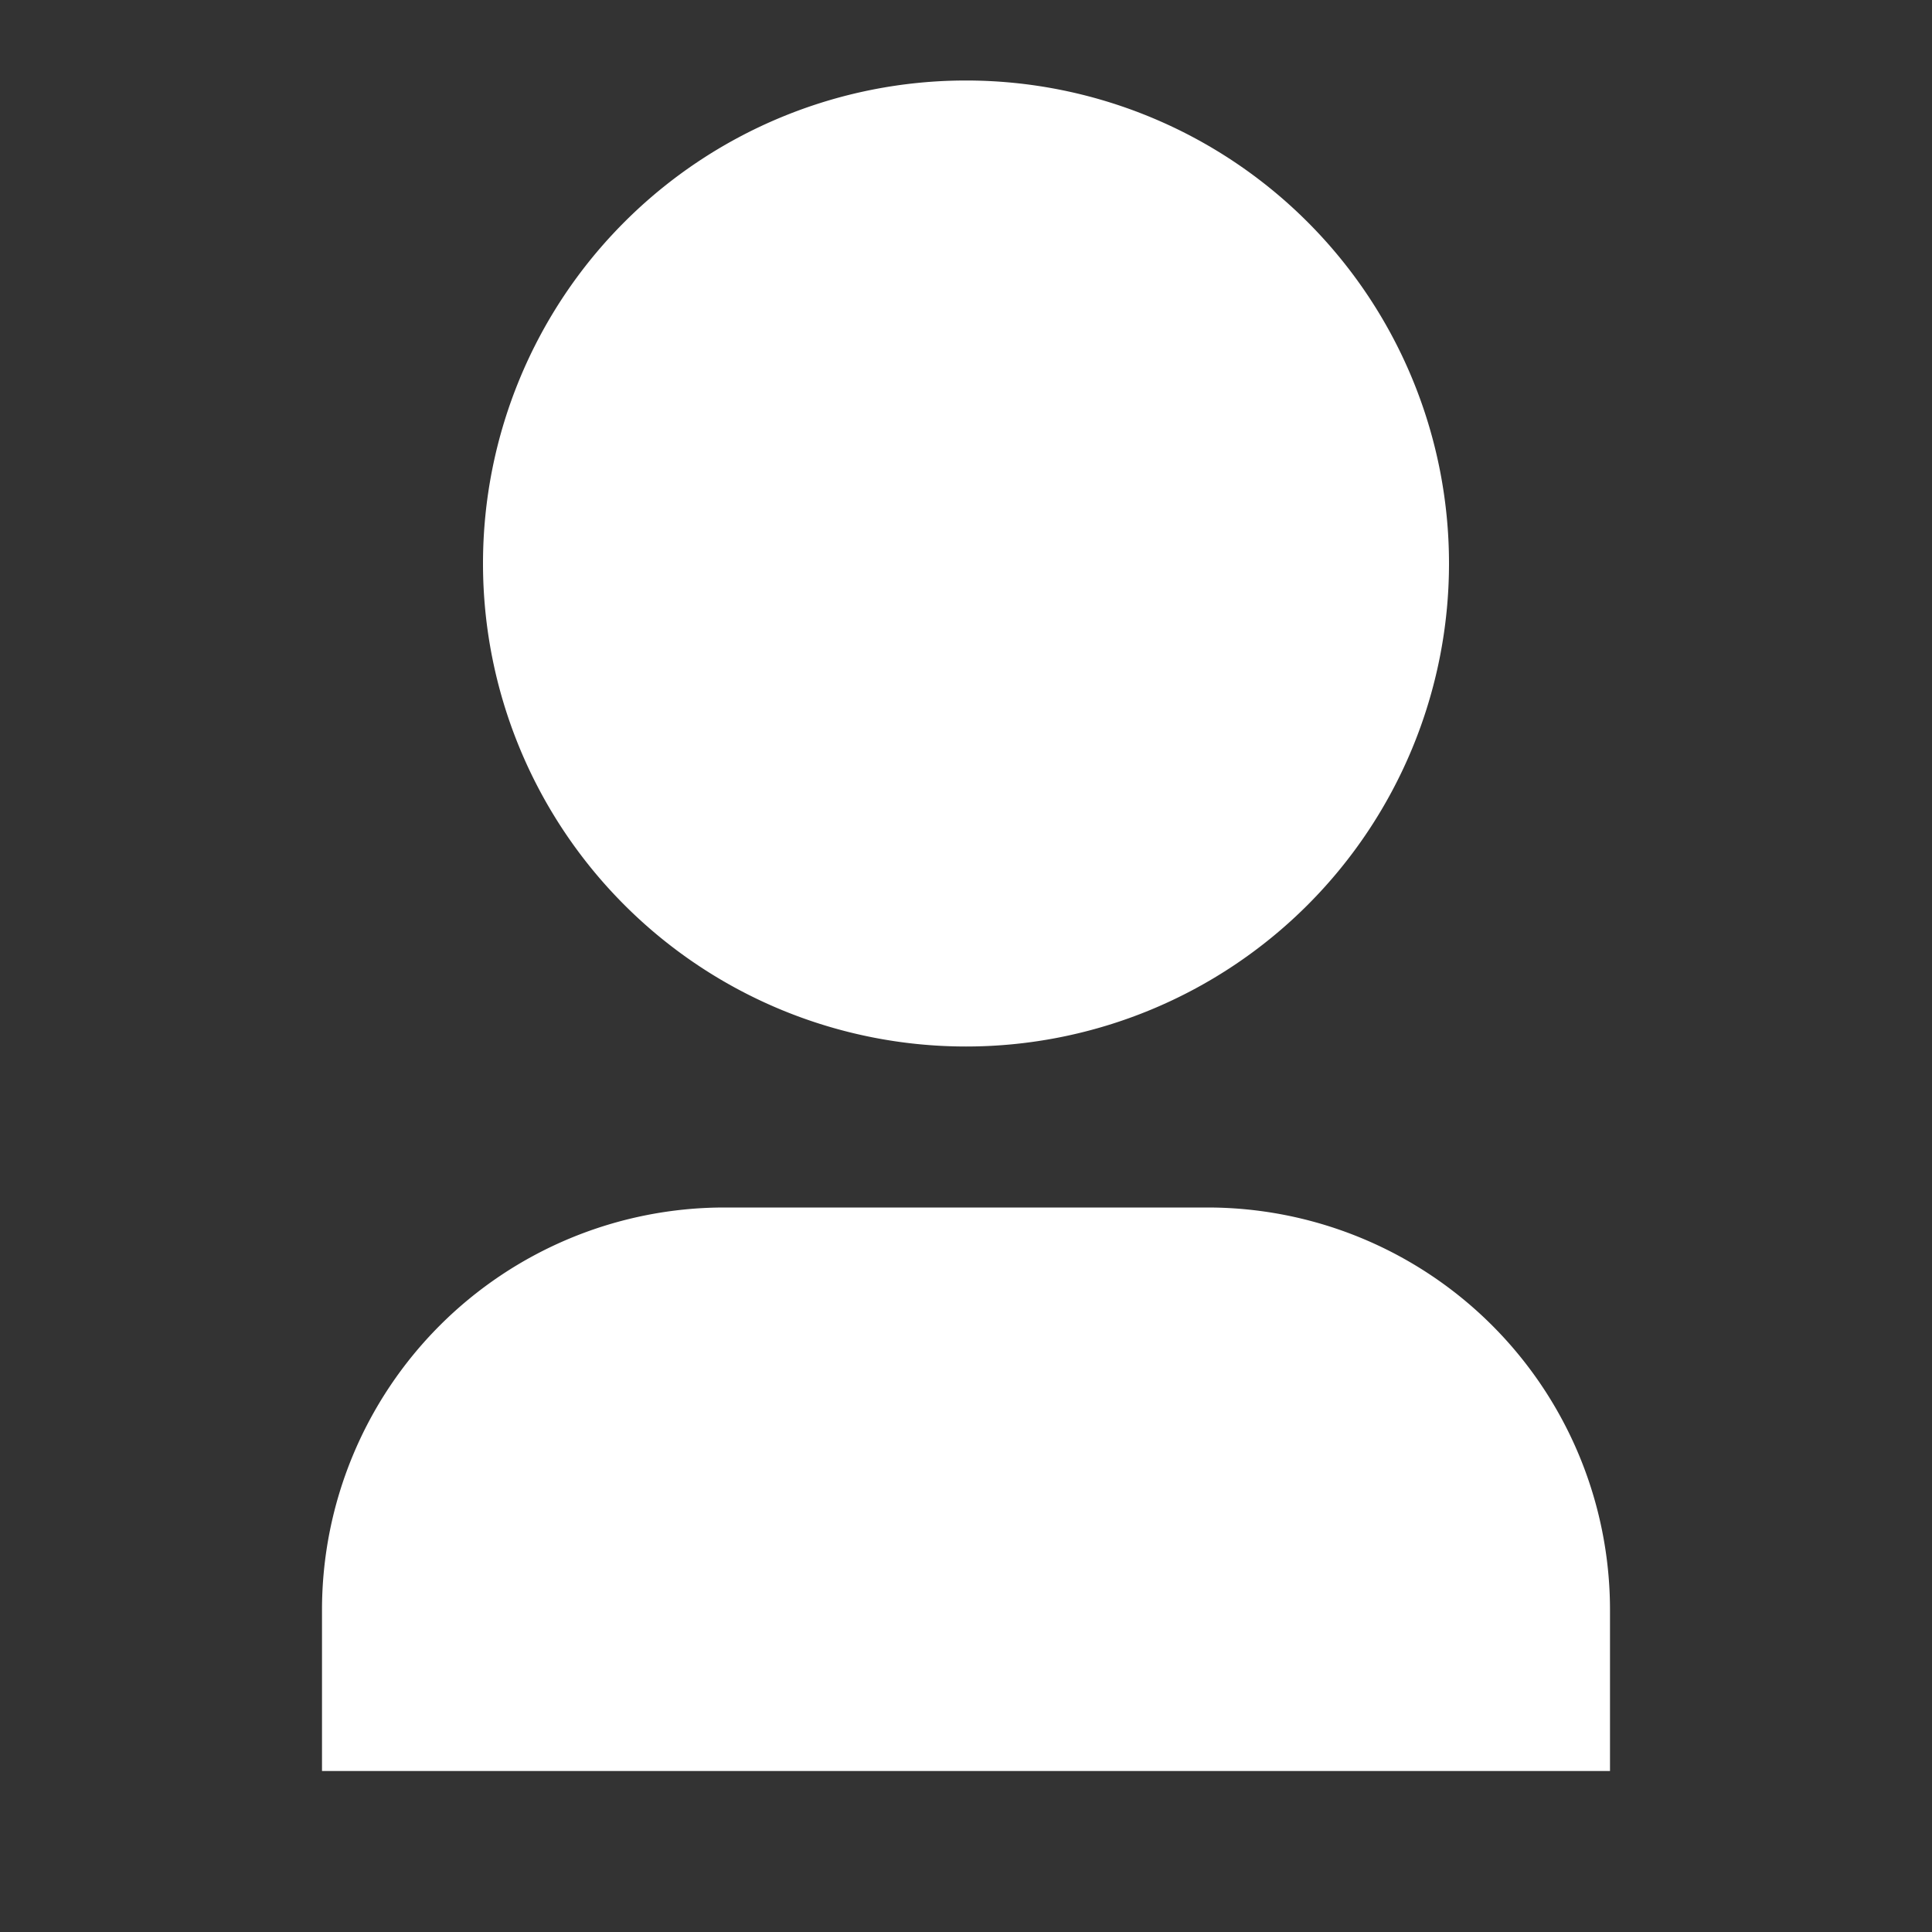 <svg xmlns="http://www.w3.org/2000/svg" viewBox="0 0 24 24" id="IconChangeColor" height="31" width="31">
	<rect x="0" y="0" width="24" height="24" fill="#333333" stroke="none"/>
	<path d="M20 22H4v-2a5 5 0 0 1 5-5h6a5 5 0 0 1 5 5v2zm-8-9a6 6 0 1 1 0-12 6 6 0 0 1 0 12z" id="mainIconPathAttribute" fill="#fff">
	</path>
</svg>
